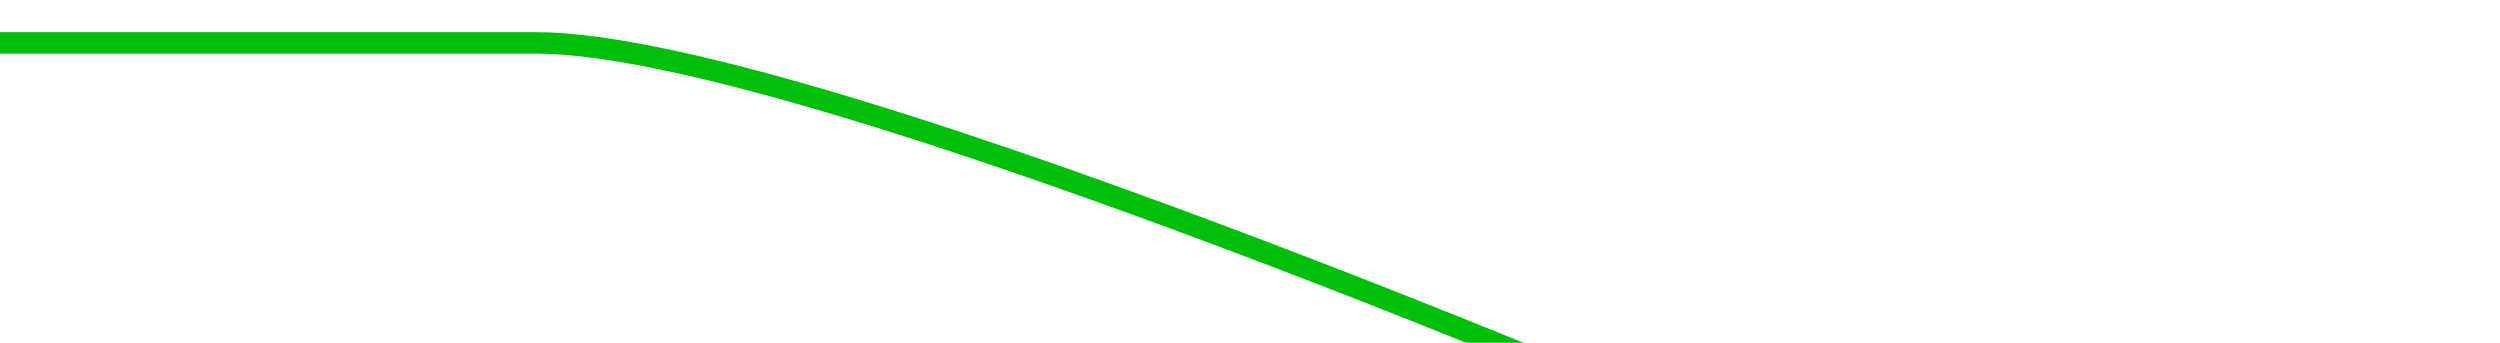 <?xml version="1.0" encoding="utf-8"?>
<!DOCTYPE svg PUBLIC "-//W3C//DTD SVG 1.1//EN" "http://www.w3.org/Graphics/SVG/1.1/DTD/svg11.dtd">
<svg version="1.1" id="Layer_1"
  xmlns="http://www.w3.org/2000/svg"
  xmlns:xlink="http://www.w3.org/1999/xlink"
  width="700px" height="96px">
<defs>
  <filter id="largeBlur" filterUnits="userSpaceOnUse">
    <feGaussianBlur in="SourceGraphic" stdDeviation="6" />
  </filter>
</defs>

<path
  stroke="#00BF09"
  fill="none"
  stroke-width="6"
  d="M0,12 C0,12 70,12 150,12 S500,130 500,130"
  style="filter:url(#largeBlur)" />
</svg>
